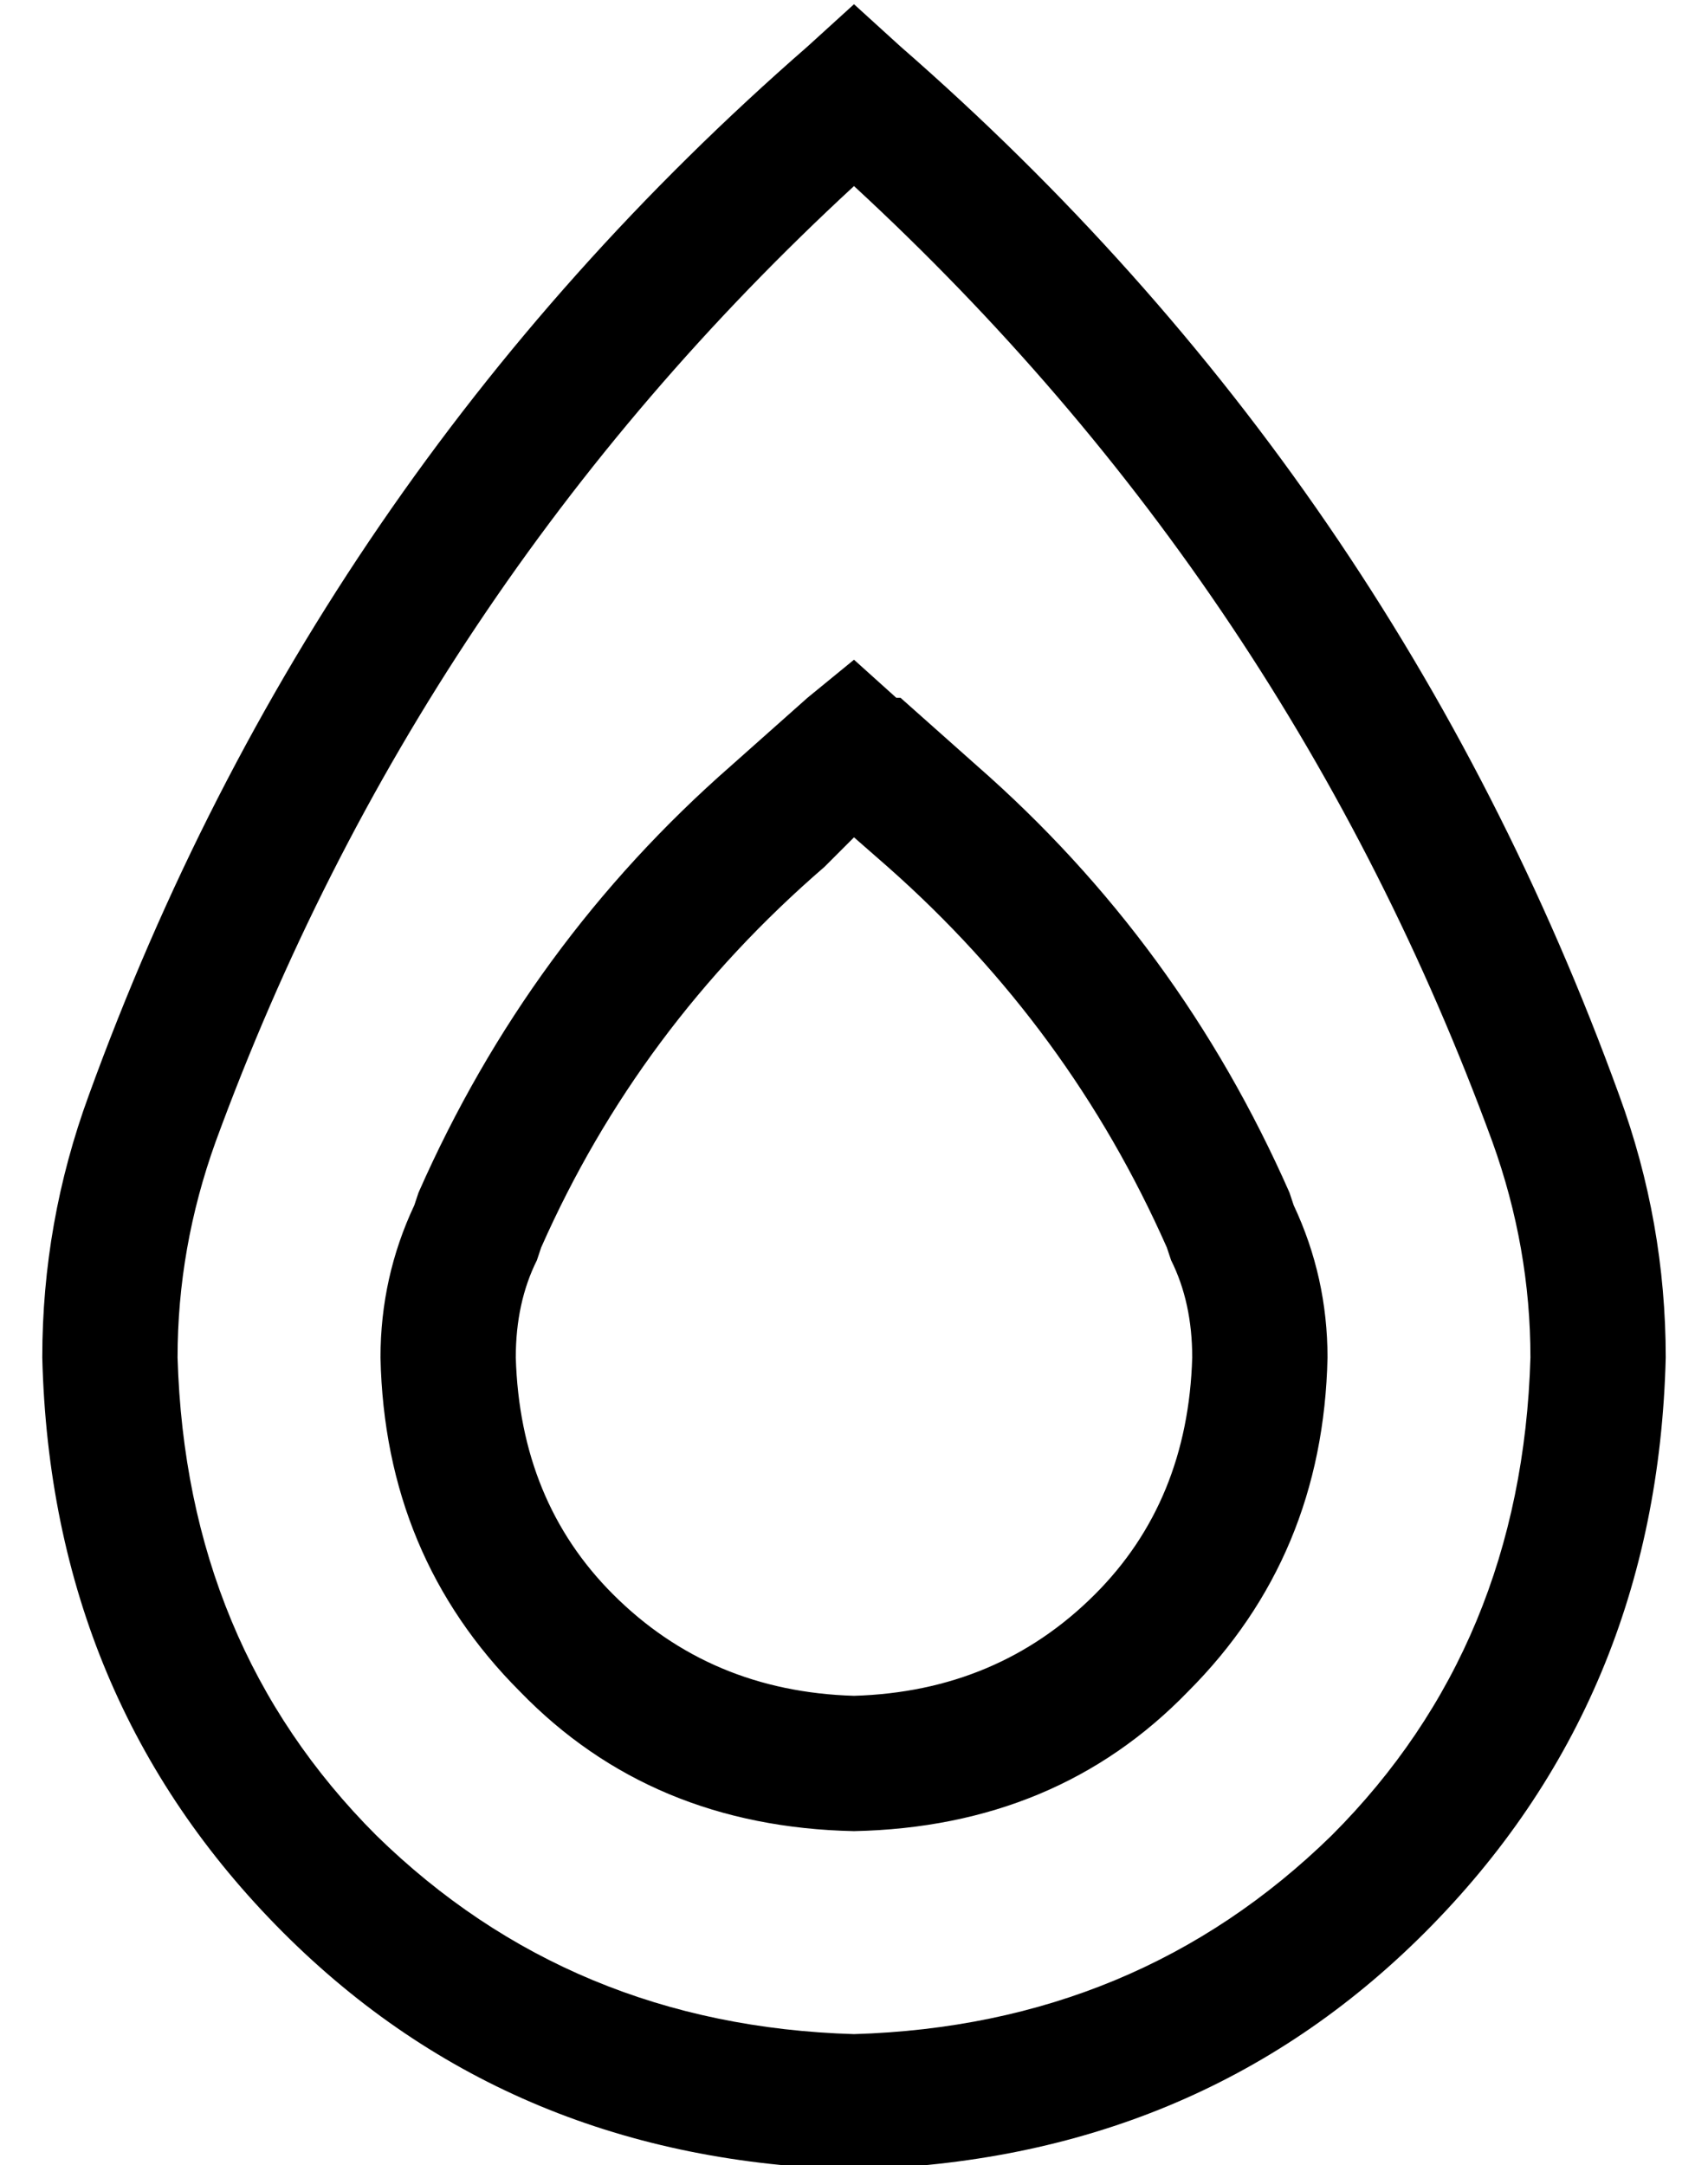 <?xml version="1.0" standalone="no"?>
<!DOCTYPE svg PUBLIC "-//W3C//DTD SVG 1.1//EN" "http://www.w3.org/Graphics/SVG/1.1/DTD/svg11.dtd" >
<svg xmlns="http://www.w3.org/2000/svg" xmlns:xlink="http://www.w3.org/1999/xlink" version="1.1" viewBox="-10 -40 404 512">
   <path fill="currentColor"
d="M181 -29l11 -10l-11 10l11 -10l11 10v0q117 102 170 248q11 30 11 62q-2 81 -57 136q-54 54 -135 56q-81 -2 -135 -56q-55 -55 -57 -136q0 -32 11 -62q53 -146 170 -248v0zM41 230q-9 25 -9 51q2 68 47 113q46 45 113 47q67 -2 113 -47q45 -45 47 -113q0 -26 -9 -51
q-48 -131 -151 -226q-103 95 -151 226v0zM203 125l18 16l-18 -16l18 16q48 42 74 101l1 3v0q8 17 8 36q-1 47 -33 79q-31 32 -79 33q-48 -1 -79 -33q-32 -32 -33 -79q0 -19 8 -36l1 -3v0q26 -59 74 -101l18 -16v0l11 -9v0l10 9h1zM185 165q-44 38 -67 90l-1 3v0q-5 10 -5 23
q1 34 23 56q23 23 57 24q34 -1 57 -24q22 -22 23 -56q0 -13 -5 -23l-1 -3v0q-23 -52 -66 -90l-8 -7v0l-7 7v0z" />
</svg>
